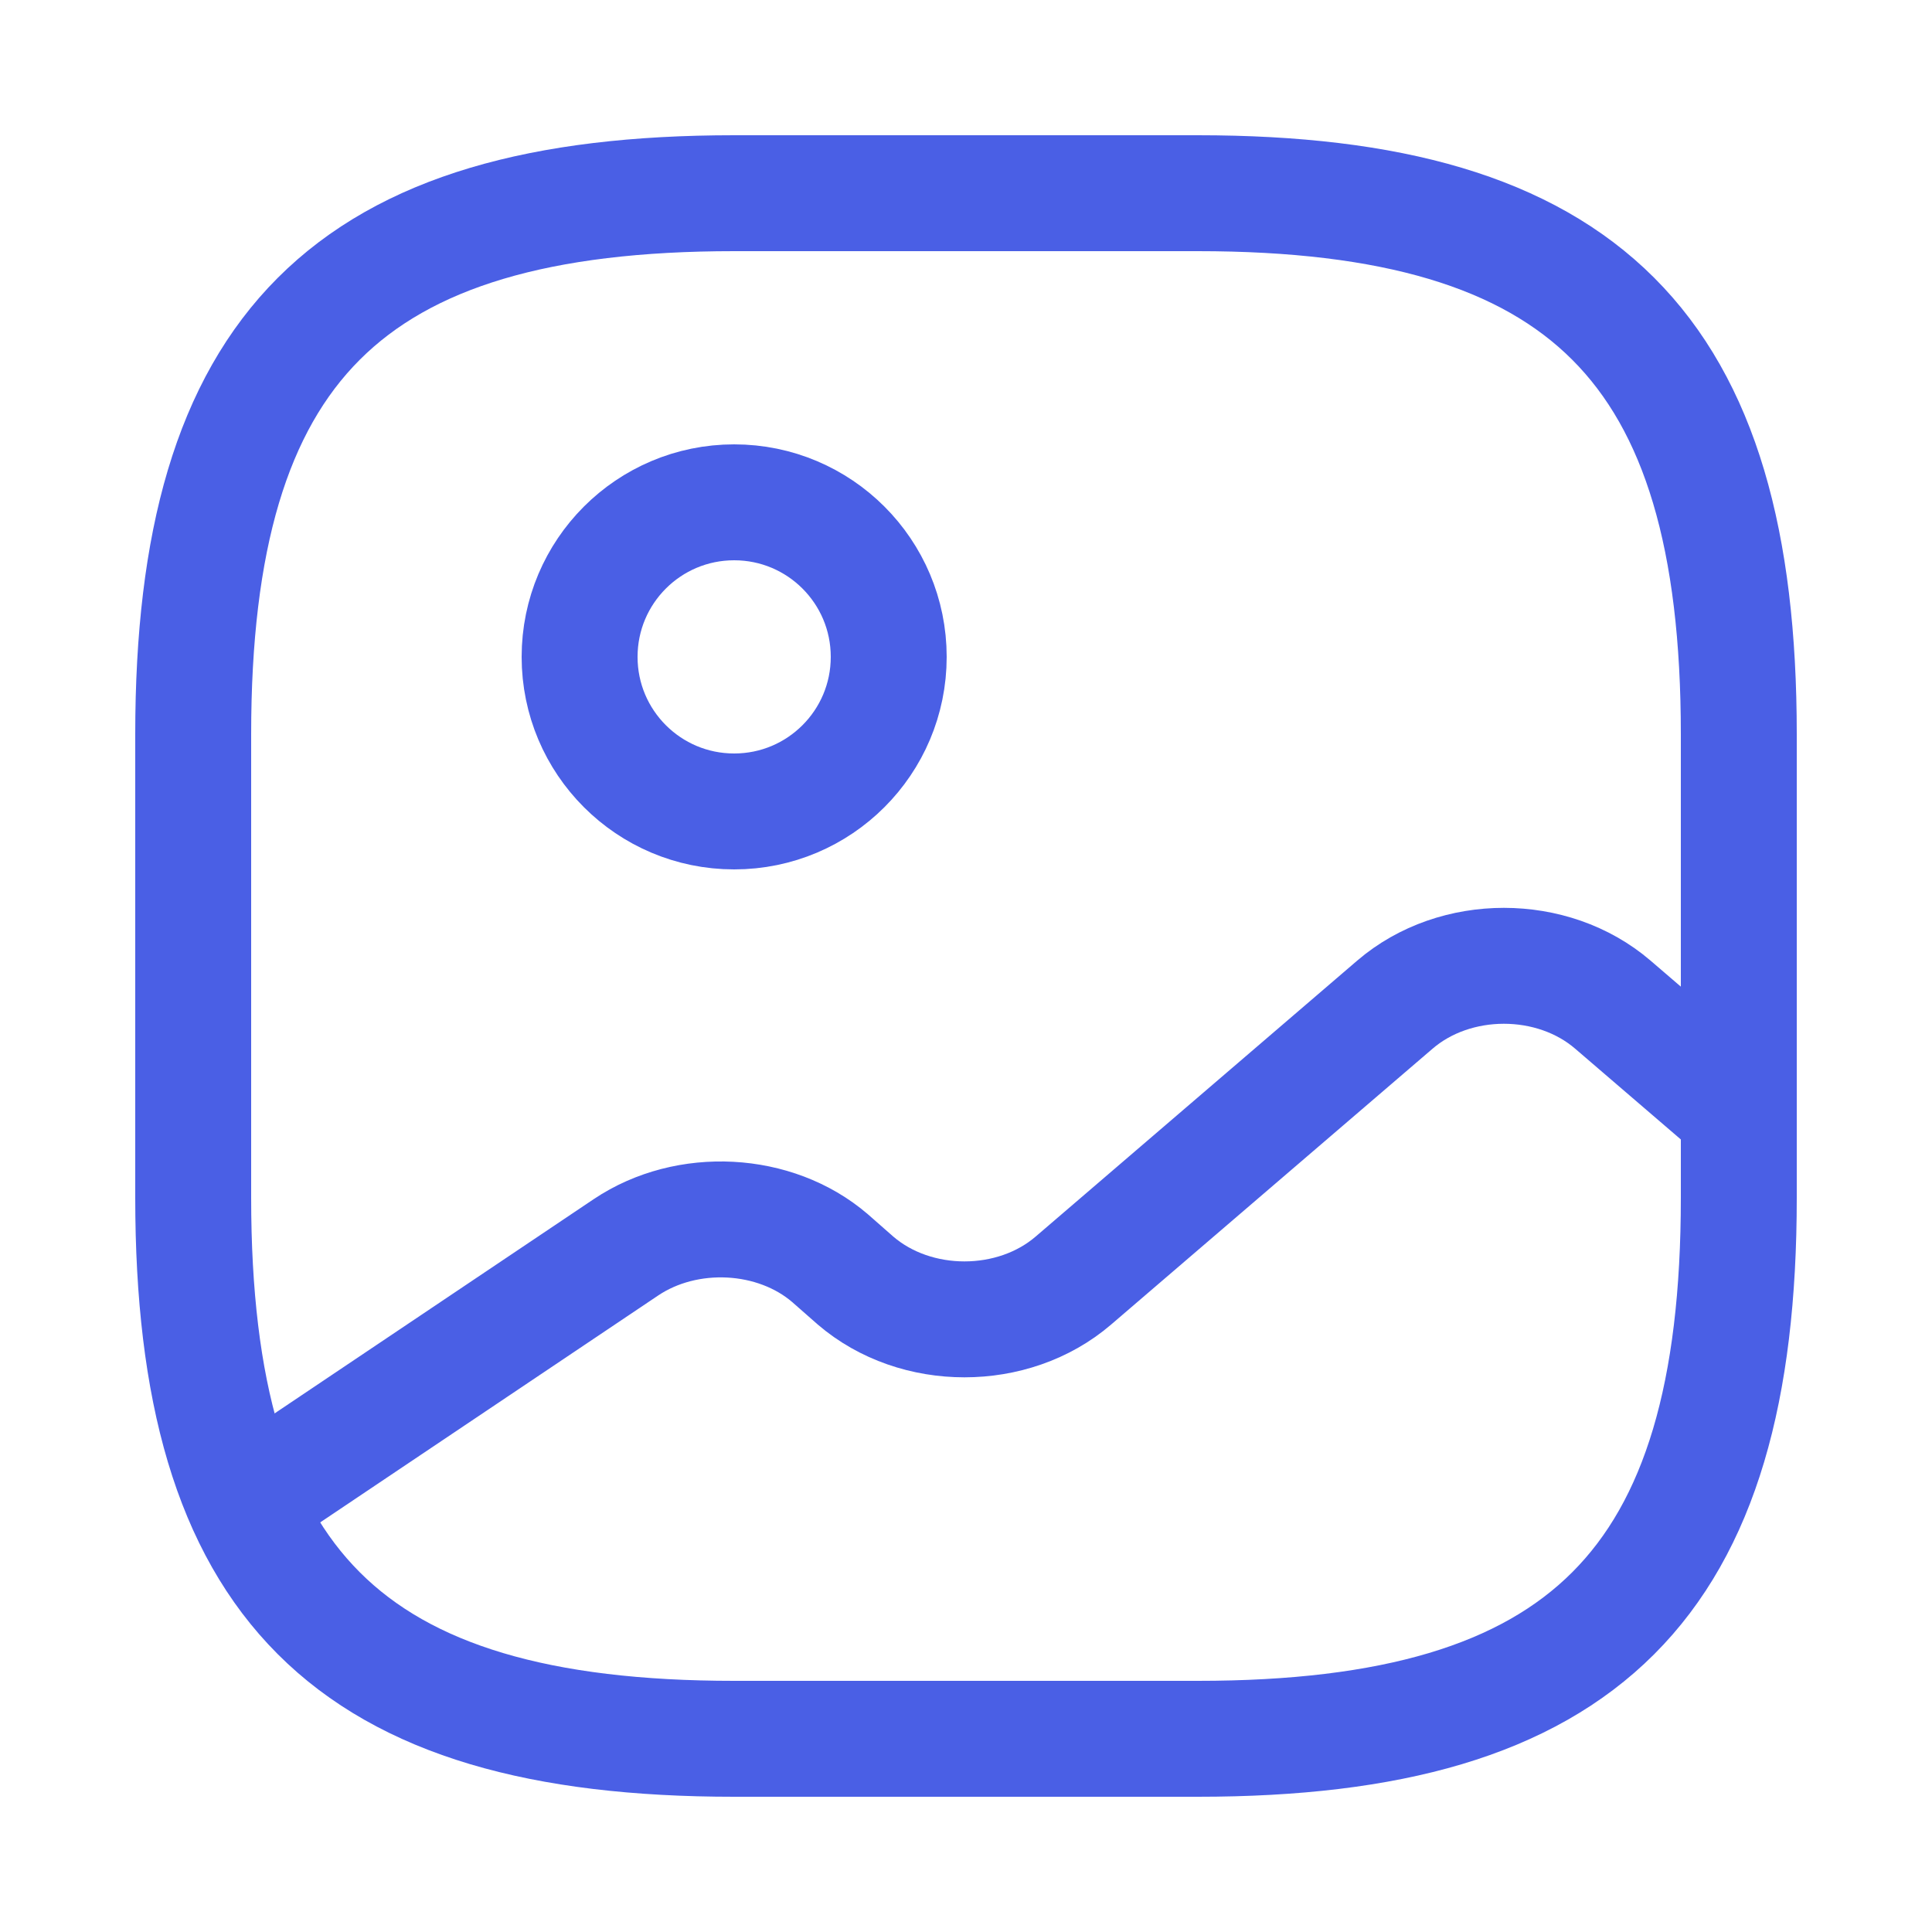 <svg width="25" height="25" viewBox="0 0 25 25" fill="none" xmlns="http://www.w3.org/2000/svg">
<path d="M9.5 22.5H15.5C20.5 22.5 22.5 20.5 22.5 15.5V9.5C22.5 4.5 20.5 2.5 15.5 2.5H9.5C4.5 2.5 2.5 4.5 2.5 9.5V15.5C2.5 20.5 4.5 22.5 9.5 22.5Z" stroke="#4A5FE5" stroke-width="1.5" stroke-linecap="round" stroke-linejoin="round"/>
<path d="M9.5 10.5C10.605 10.5 11.5 9.605 11.5 8.5C11.5 7.395 10.605 6.5 9.5 6.5C8.395 6.5 7.5 7.395 7.5 8.5C7.5 9.605 8.395 10.5 9.5 10.5Z" stroke="#4A5FE5" stroke-width="1.5" stroke-linecap="round" stroke-linejoin="round"/>
<path d="M3.17 19.45L8.1 16.14C8.89 15.61 10.03 15.67 10.74 16.28L11.07 16.57C11.85 17.24 13.11 17.24 13.89 16.57L18.05 13C18.83 12.33 20.09 12.33 20.87 13L22.5 14.4" stroke="#4A5FE5" stroke-width="1.5" stroke-linecap="round" stroke-linejoin="round"/>
</svg>
